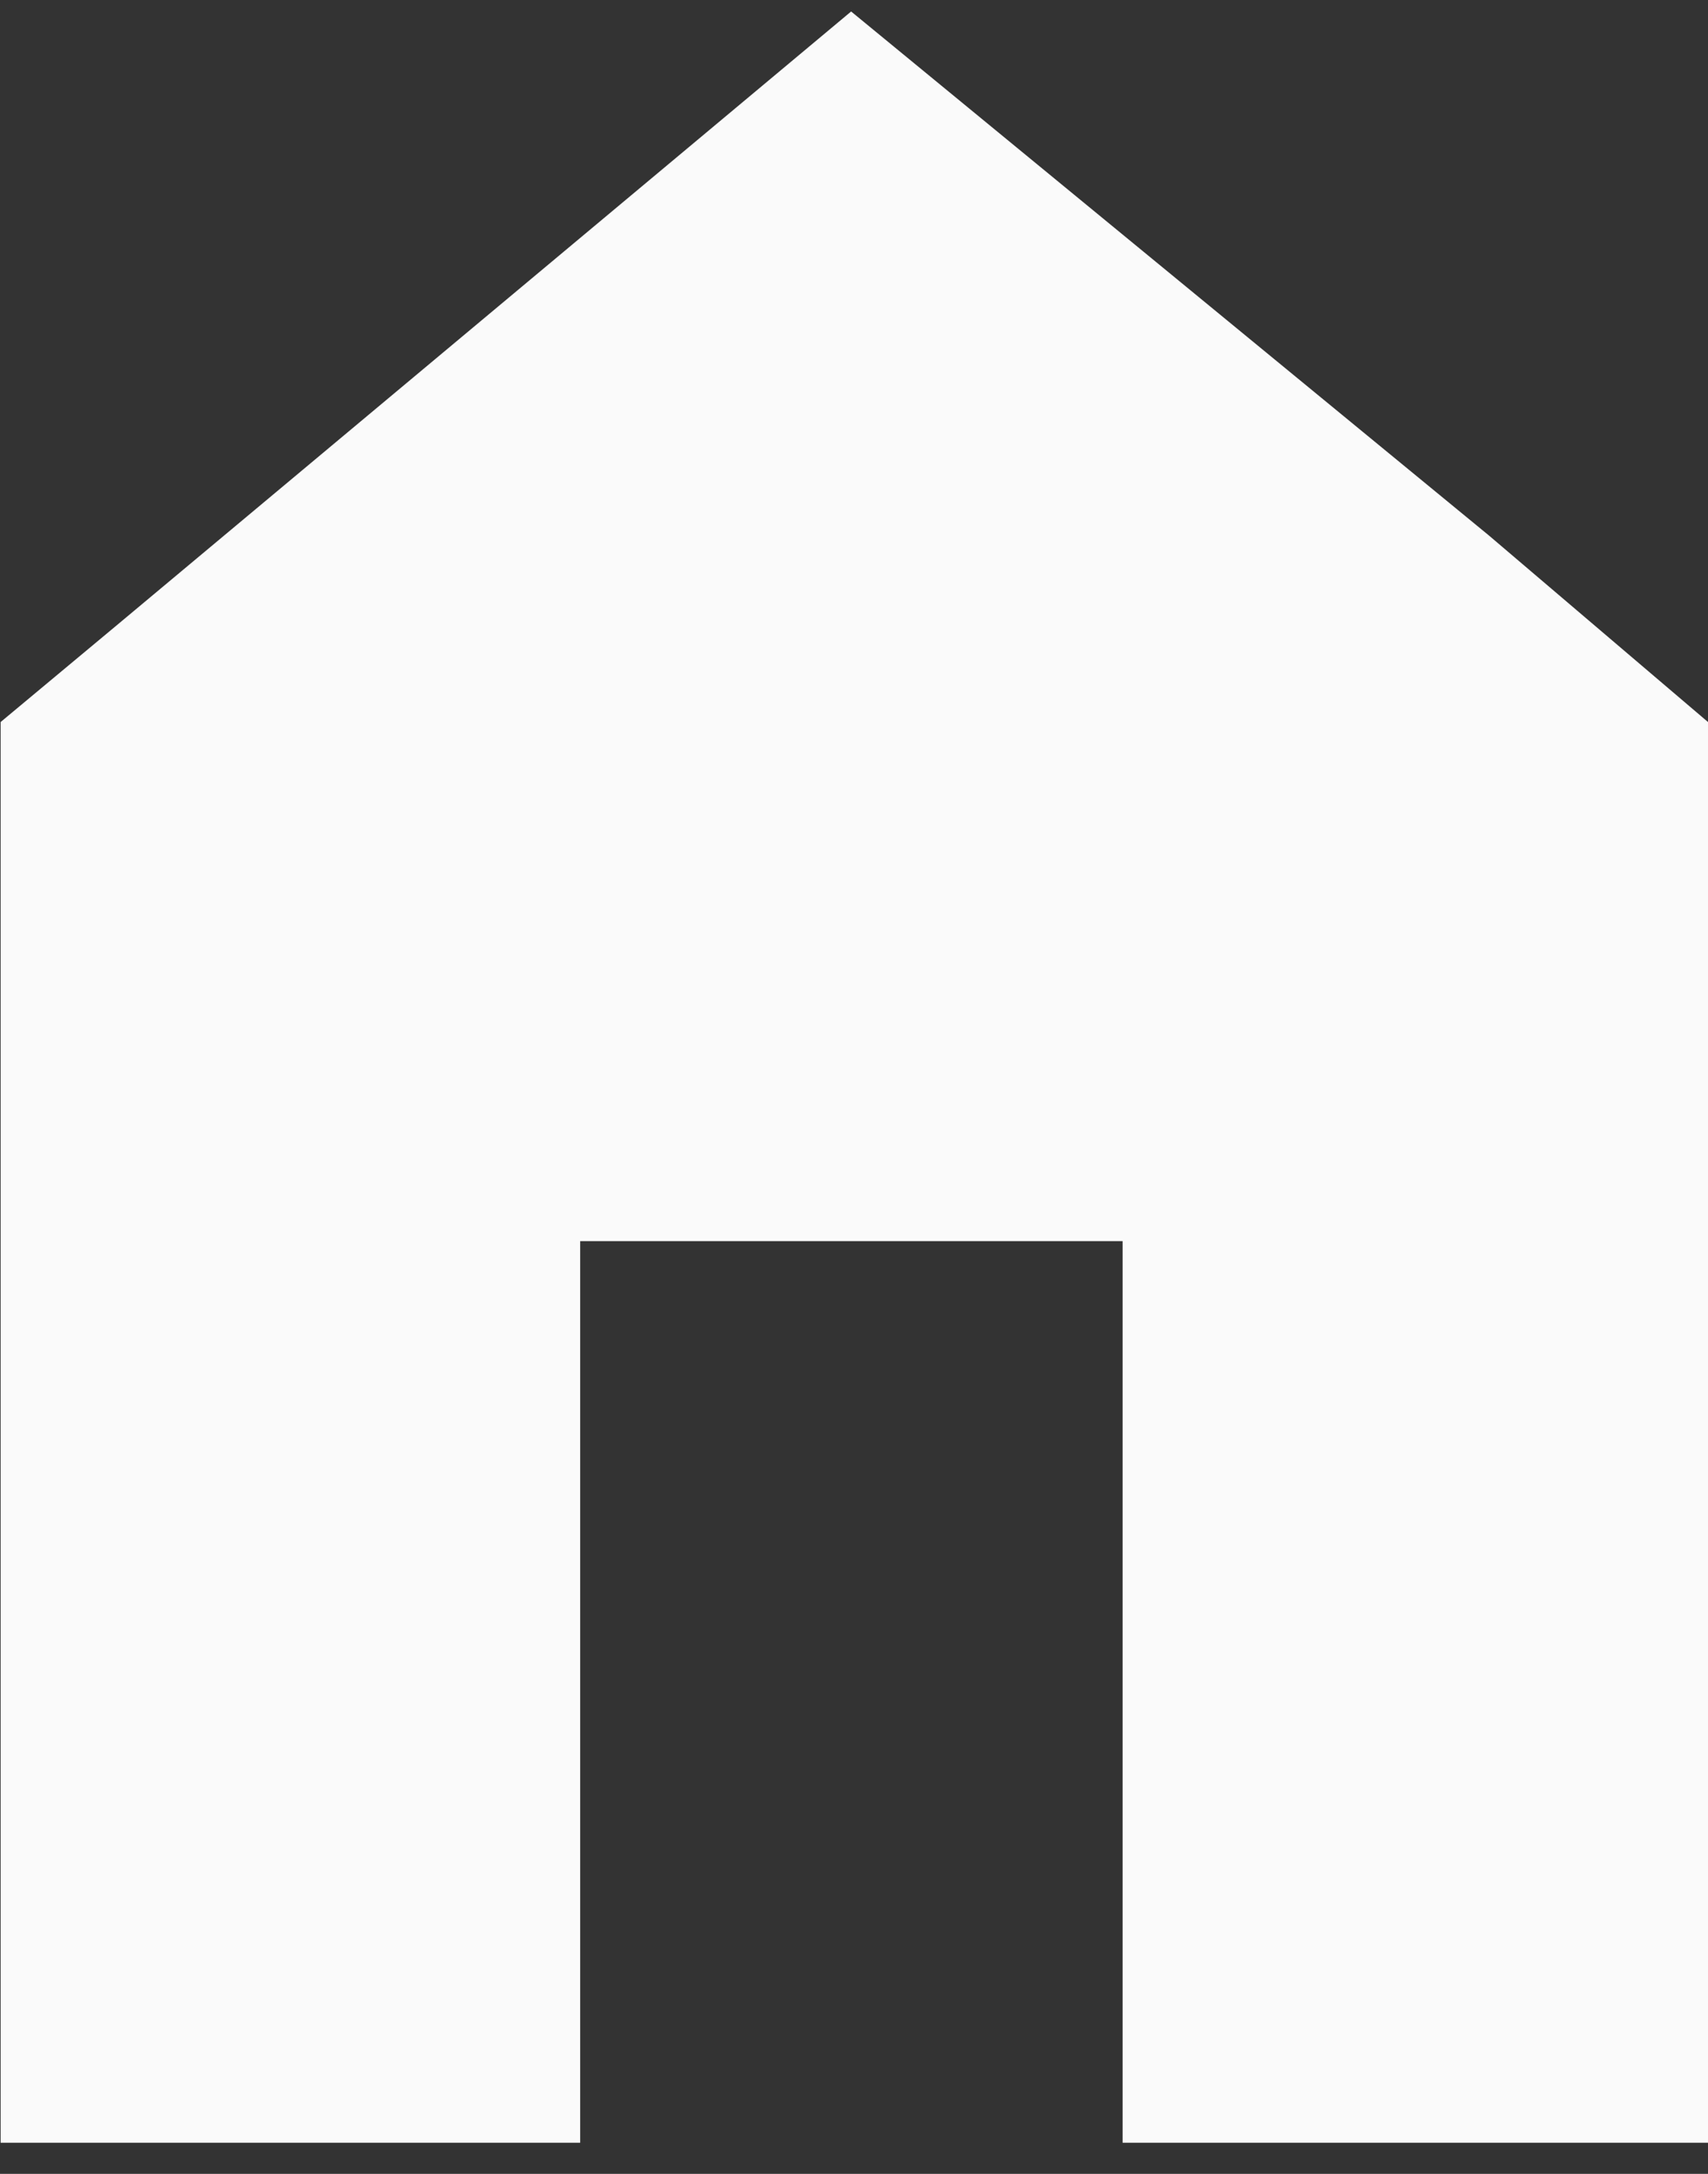 <svg width="22" height="28" viewBox="0 0 22 28" fill="none" xmlns="http://www.w3.org/2000/svg">
<rect x="0" y="0" width="22" height="28" fill="#333333" stroke="none"/>
<path d="M0.008 9.3V27.599H7.473V15.986H14.46V27.599H22V9.3L19.179 6.898L10.963 0.148L1.544 8.02L0.008 9.3Z" fill="#FAFAFA"/>
</svg>
